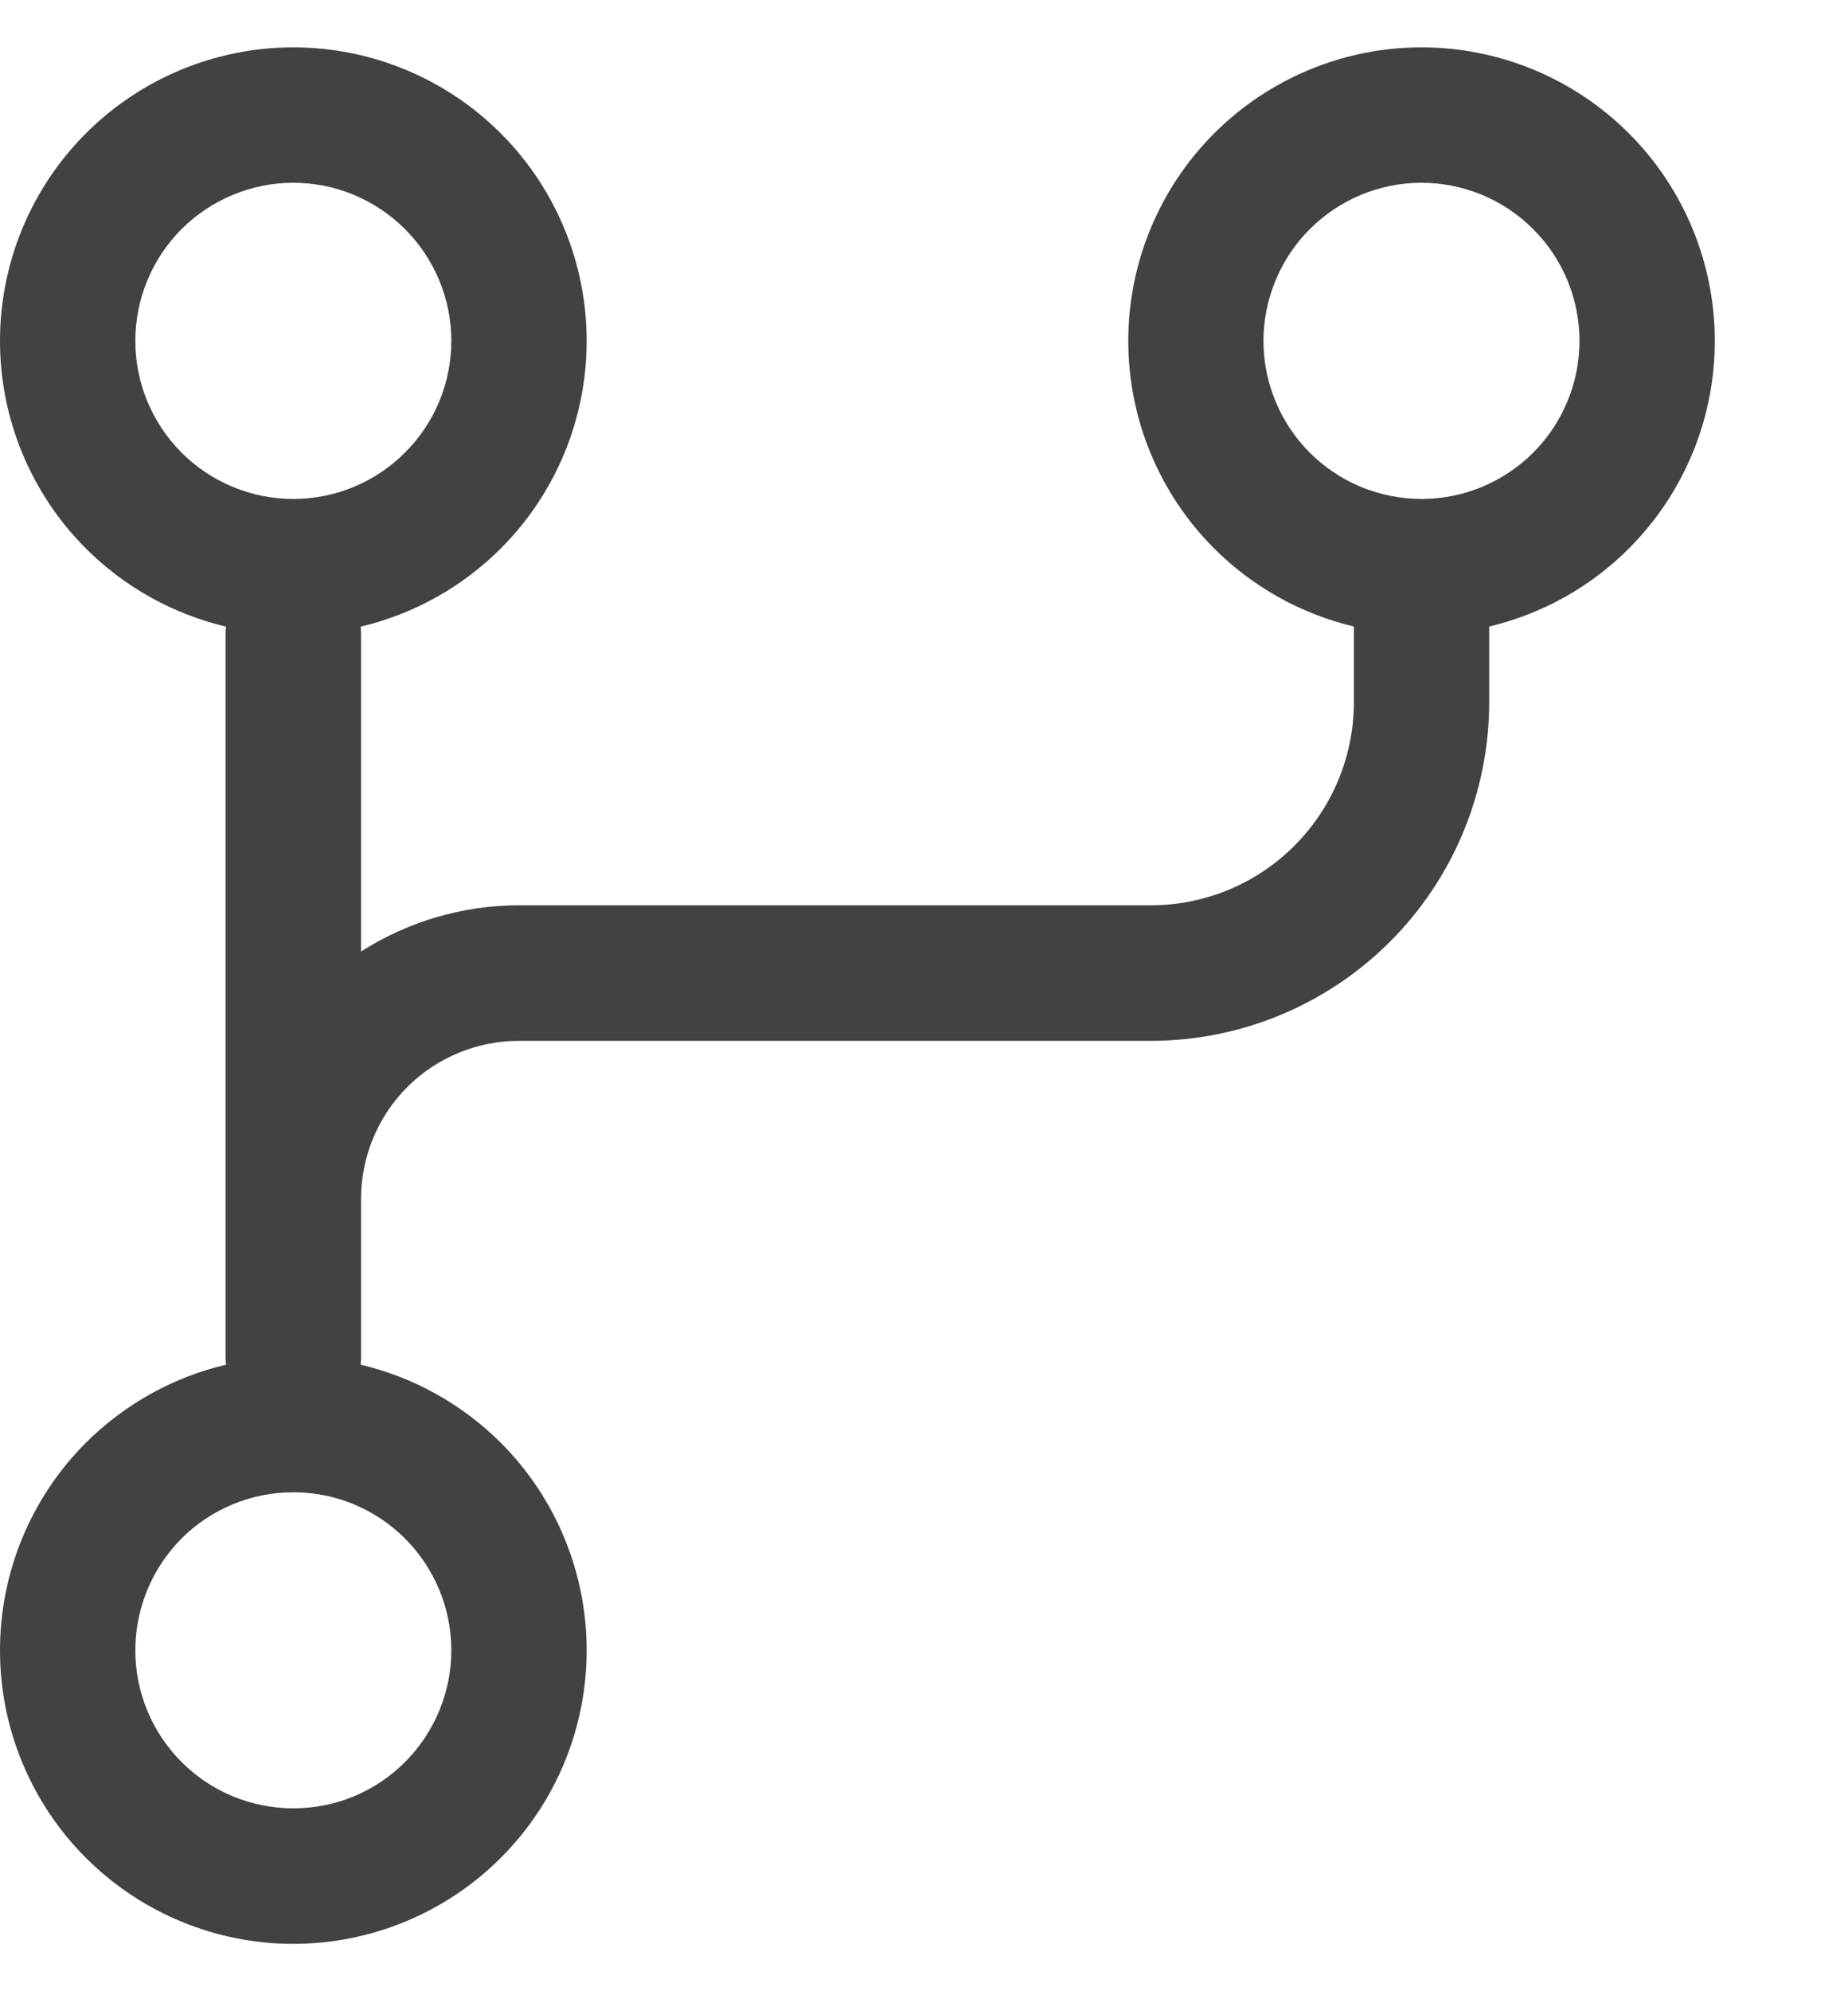 <svg width="13" height="14" viewBox="0 0 13 14" fill="none" xmlns="http://www.w3.org/2000/svg">
<path fill-rule="evenodd" clip-rule="evenodd" d="M7.937 2.397C7.937 1.85 8.154 1.325 8.541 0.938C8.928 0.551 9.453 0.333 10 0.333C10.547 0.333 11.072 0.551 11.459 0.938C11.846 1.325 12.063 1.85 12.063 2.397C12.063 2.944 11.846 3.469 11.459 3.856C11.187 4.129 10.845 4.317 10.476 4.405V4.937C10.476 5.568 10.225 6.174 9.779 6.62C9.332 7.067 8.727 7.318 8.095 7.318H3.651C3.356 7.318 3.073 7.435 2.865 7.643C2.657 7.851 2.54 8.134 2.54 8.429V9.54C2.54 9.558 2.539 9.577 2.537 9.595C2.907 9.682 3.249 9.871 3.523 10.144C3.91 10.531 4.127 11.056 4.127 11.603C4.127 12.151 3.91 12.675 3.523 13.062C3.136 13.449 2.611 13.667 2.063 13.667C1.516 13.667 0.991 13.449 0.604 13.062C0.217 12.675 0 12.151 0 11.603C0 11.056 0.217 10.531 0.604 10.144C0.878 9.871 1.22 9.682 1.59 9.595C1.588 9.577 1.587 9.558 1.587 9.54V4.46C1.587 4.442 1.588 4.424 1.59 4.406C1.22 4.318 0.878 4.13 0.604 3.856C0.217 3.469 0 2.944 0 2.397C0 1.85 0.217 1.325 0.604 0.938C0.991 0.551 1.516 0.333 2.063 0.333C2.611 0.333 3.136 0.551 3.523 0.938C3.91 1.325 4.127 1.85 4.127 2.397C4.127 2.944 3.91 3.469 3.523 3.856C3.249 4.13 2.907 4.318 2.537 4.406C2.539 4.424 2.54 4.442 2.54 4.46V6.69C2.869 6.48 3.254 6.365 3.651 6.365H8.095C8.474 6.365 8.837 6.215 9.105 5.947C9.373 5.679 9.524 5.316 9.524 4.937V4.405C9.155 4.317 8.814 4.129 8.541 3.856C8.154 3.469 7.937 2.944 7.937 2.397ZM2.063 3.508C2.358 3.508 2.641 3.391 2.849 3.182C3.058 2.974 3.175 2.691 3.175 2.396C3.175 2.102 3.057 1.819 2.849 1.611C2.64 1.402 2.358 1.285 2.063 1.285C1.917 1.285 1.772 1.314 1.638 1.37C1.503 1.426 1.38 1.508 1.277 1.611C1.069 1.819 0.952 2.102 0.952 2.397C0.952 2.692 1.069 2.974 1.278 3.183C1.486 3.391 1.769 3.508 2.063 3.508ZM2.063 12.714C2.209 12.714 2.354 12.686 2.489 12.63C2.624 12.574 2.746 12.492 2.849 12.389C2.952 12.286 3.034 12.163 3.09 12.028C3.146 11.893 3.175 11.749 3.175 11.603C3.175 11.457 3.146 11.312 3.09 11.177C3.034 11.043 2.952 10.92 2.849 10.817C2.746 10.714 2.623 10.632 2.488 10.576C2.353 10.52 2.209 10.492 2.063 10.492C1.768 10.492 1.485 10.609 1.277 10.817C1.069 11.026 0.952 11.309 0.952 11.603C0.952 11.898 1.069 12.181 1.278 12.389C1.486 12.598 1.769 12.714 2.063 12.714ZM10 3.508C10.295 3.508 10.577 3.391 10.786 3.182C10.994 2.974 11.111 2.691 11.111 2.396C11.111 2.102 10.994 1.819 10.785 1.611C10.577 1.402 10.294 1.285 9.999 1.285C9.853 1.285 9.709 1.314 9.574 1.37C9.439 1.426 9.317 1.508 9.214 1.611C9.11 1.714 9.029 1.837 8.973 1.972C8.917 2.107 8.888 2.251 8.888 2.397C8.888 2.543 8.917 2.687 8.973 2.822C9.029 2.957 9.111 3.08 9.214 3.183C9.317 3.286 9.44 3.368 9.575 3.424C9.71 3.479 9.854 3.508 10 3.508Z" fill="#424242"/>
</svg>
